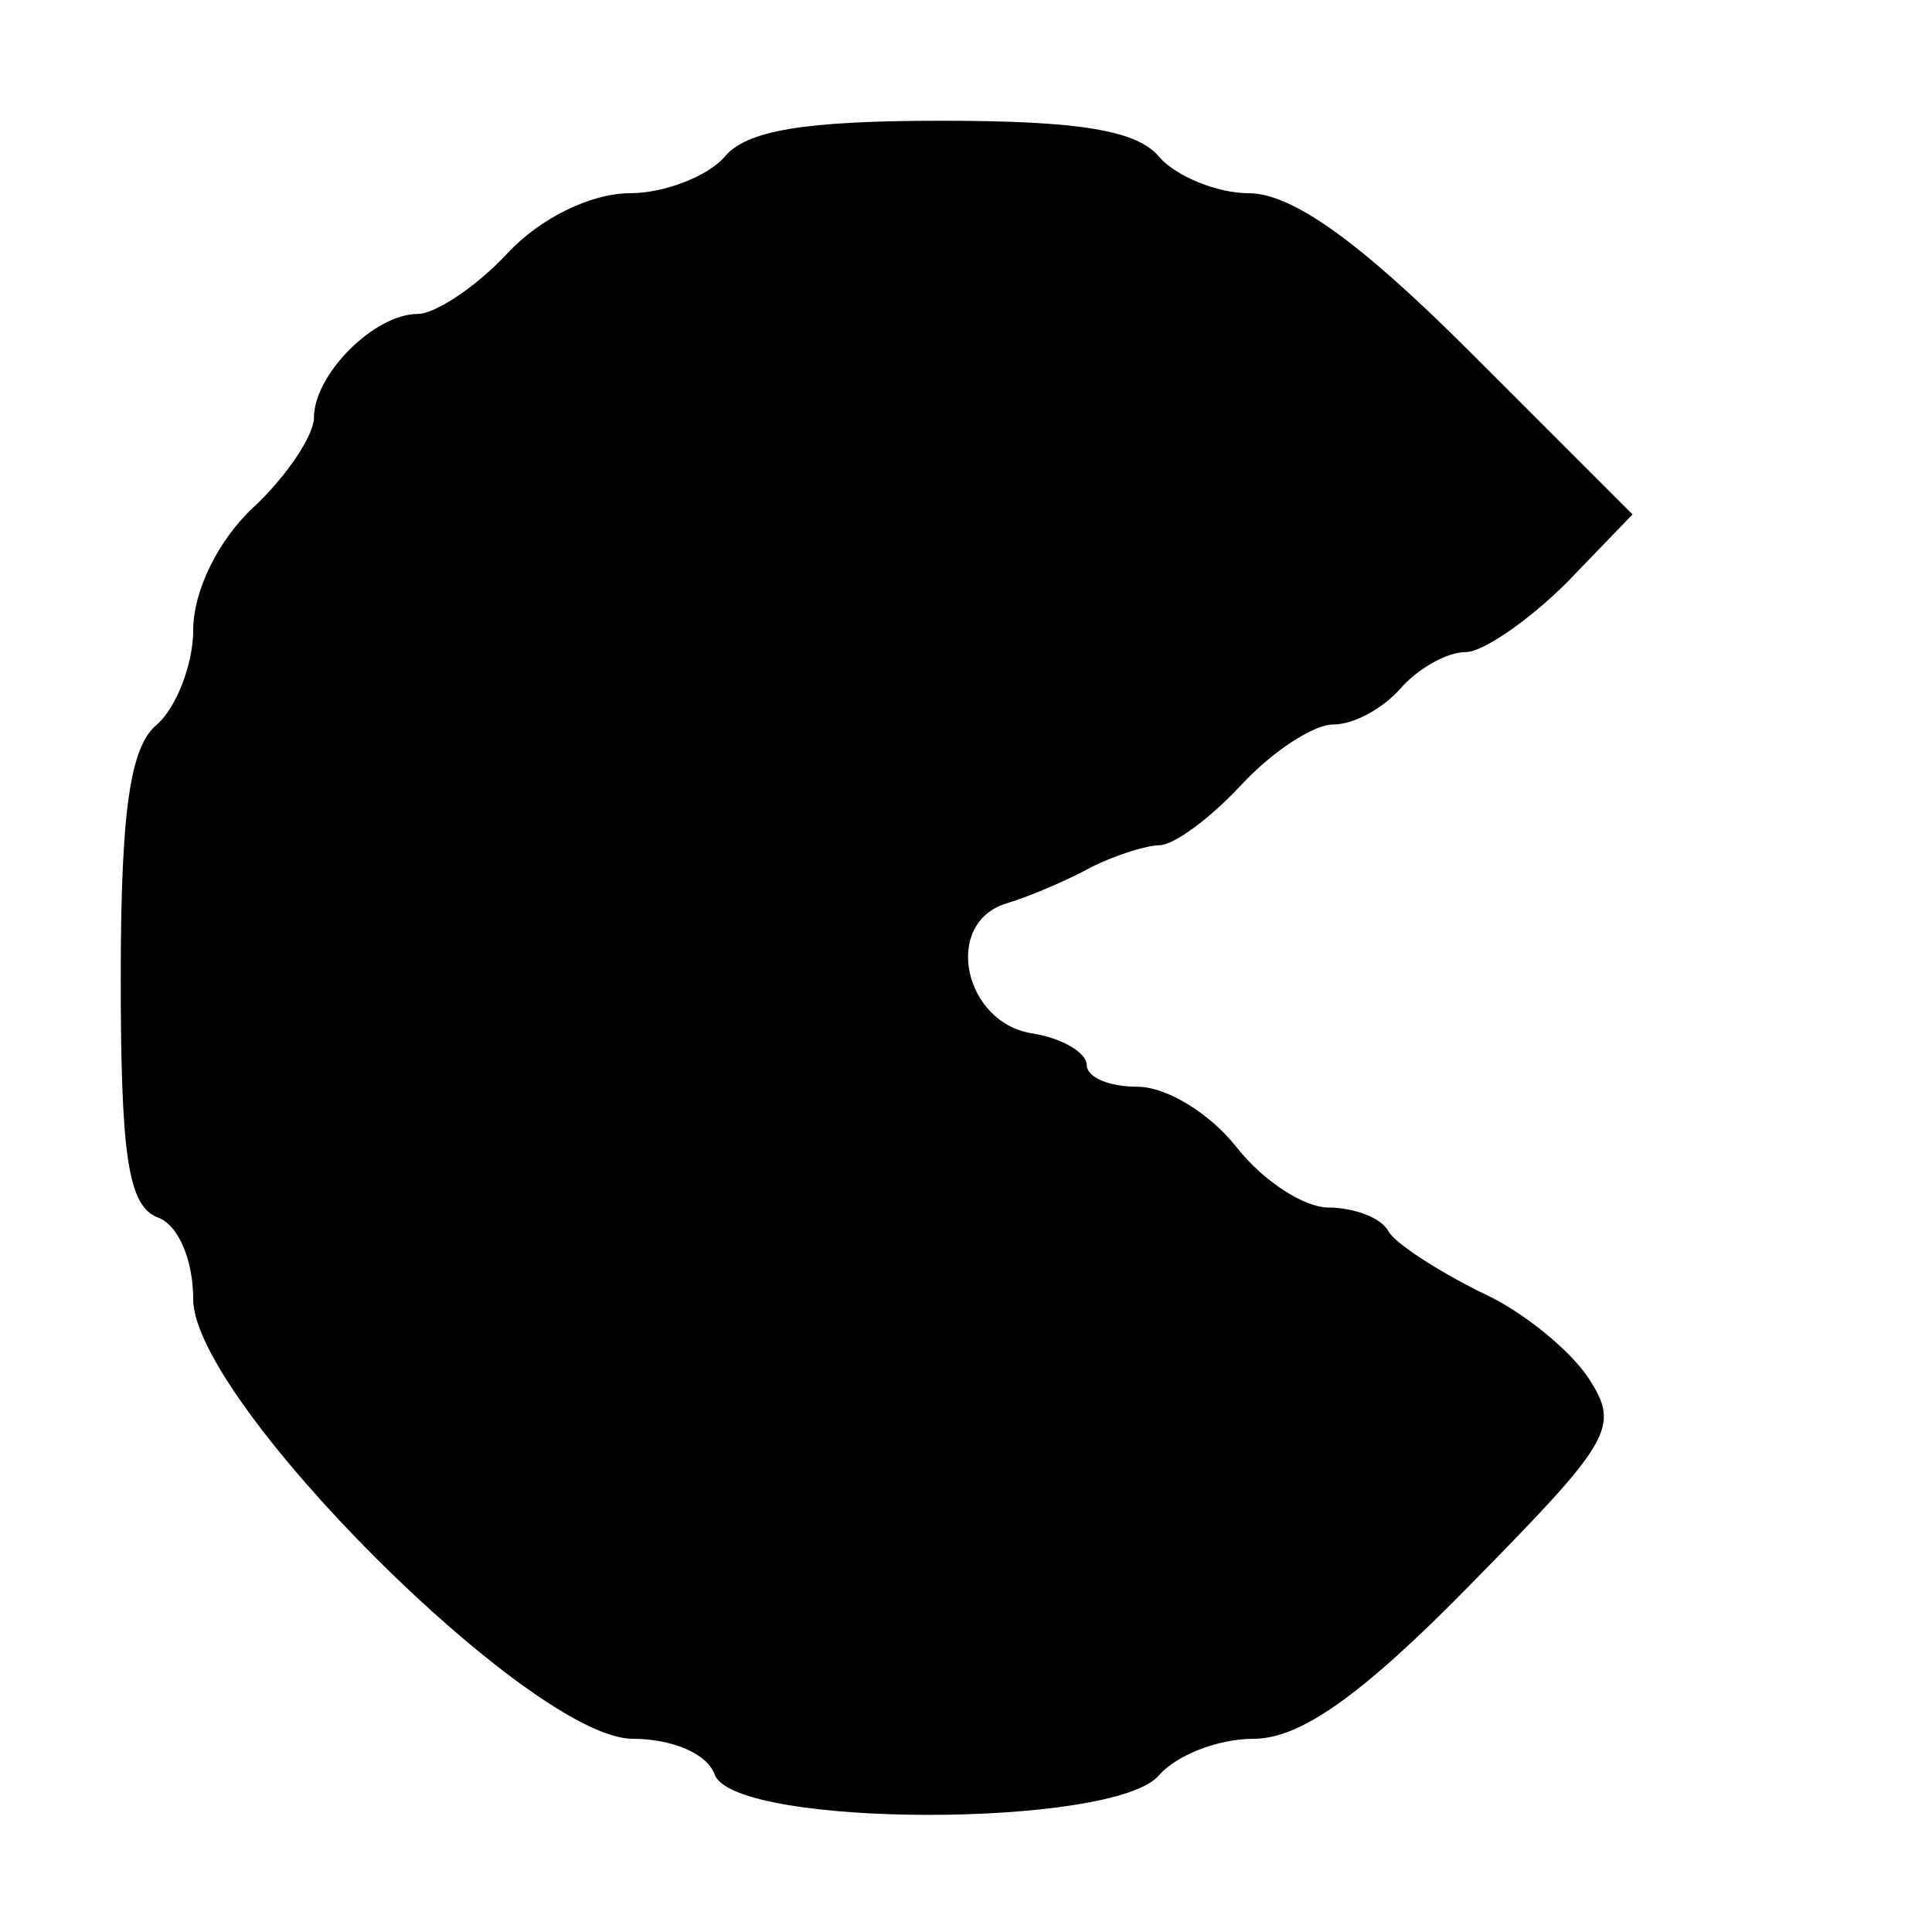 <?xml version="1.0" standalone="no"?>
<!DOCTYPE svg PUBLIC "-//W3C//DTD SVG 20010904//EN"
 "http://www.w3.org/TR/2001/REC-SVG-20010904/DTD/svg10.dtd">
<svg version="1.0" xmlns="http://www.w3.org/2000/svg"
 width="80pt" height="80pt" viewBox="0 0 80 80"
 preserveAspectRatio="xMidYMid meet">
<g transform="translate(0,80) scale(0.1,-0.1)"
fill="#000000" stroke="none">
<path d="M300 735 c-7 -8 -25 -15 -39 -15 -16 0 -37 -10 -51 -25 -13 -14 -30
-25 -37 -25 -18 0 -43 -25 -43 -43 0 -7 -11 -24 -25 -37 -15 -14 -25 -35 -25
-51 0 -14 -7 -32 -15 -39 -11 -9 -15 -35 -15 -105 0 -73 3 -94 15 -99 9 -3 15
-18 15 -34 0 -42 140 -182 182 -182 16 0 31 -6 34 -15 9 -22 166 -22 184 0 7
8 24 15 39 15 19 0 44 17 90 64 58 59 62 65 49 85 -7 11 -27 28 -45 36 -18 9
-35 20 -38 25 -3 6 -15 10 -25 10 -10 0 -27 11 -38 25 -11 14 -29 25 -41 25
-12 0 -21 4 -21 9 0 5 -10 11 -22 13 -29 4 -38 46 -11 54 10 3 26 10 35 15 10
5 23 9 28 9 6 0 21 11 34 25 13 14 30 25 38 25 9 0 21 7 28 15 7 8 19 15 27
15 7 0 26 13 42 29 l27 28 -67 67 c-46 46 -74 66 -92 66 -13 0 -30 7 -37 15
-9 11 -33 15 -90 15 -57 0 -81 -4 -90 -15z"/>
</g>
</svg>
